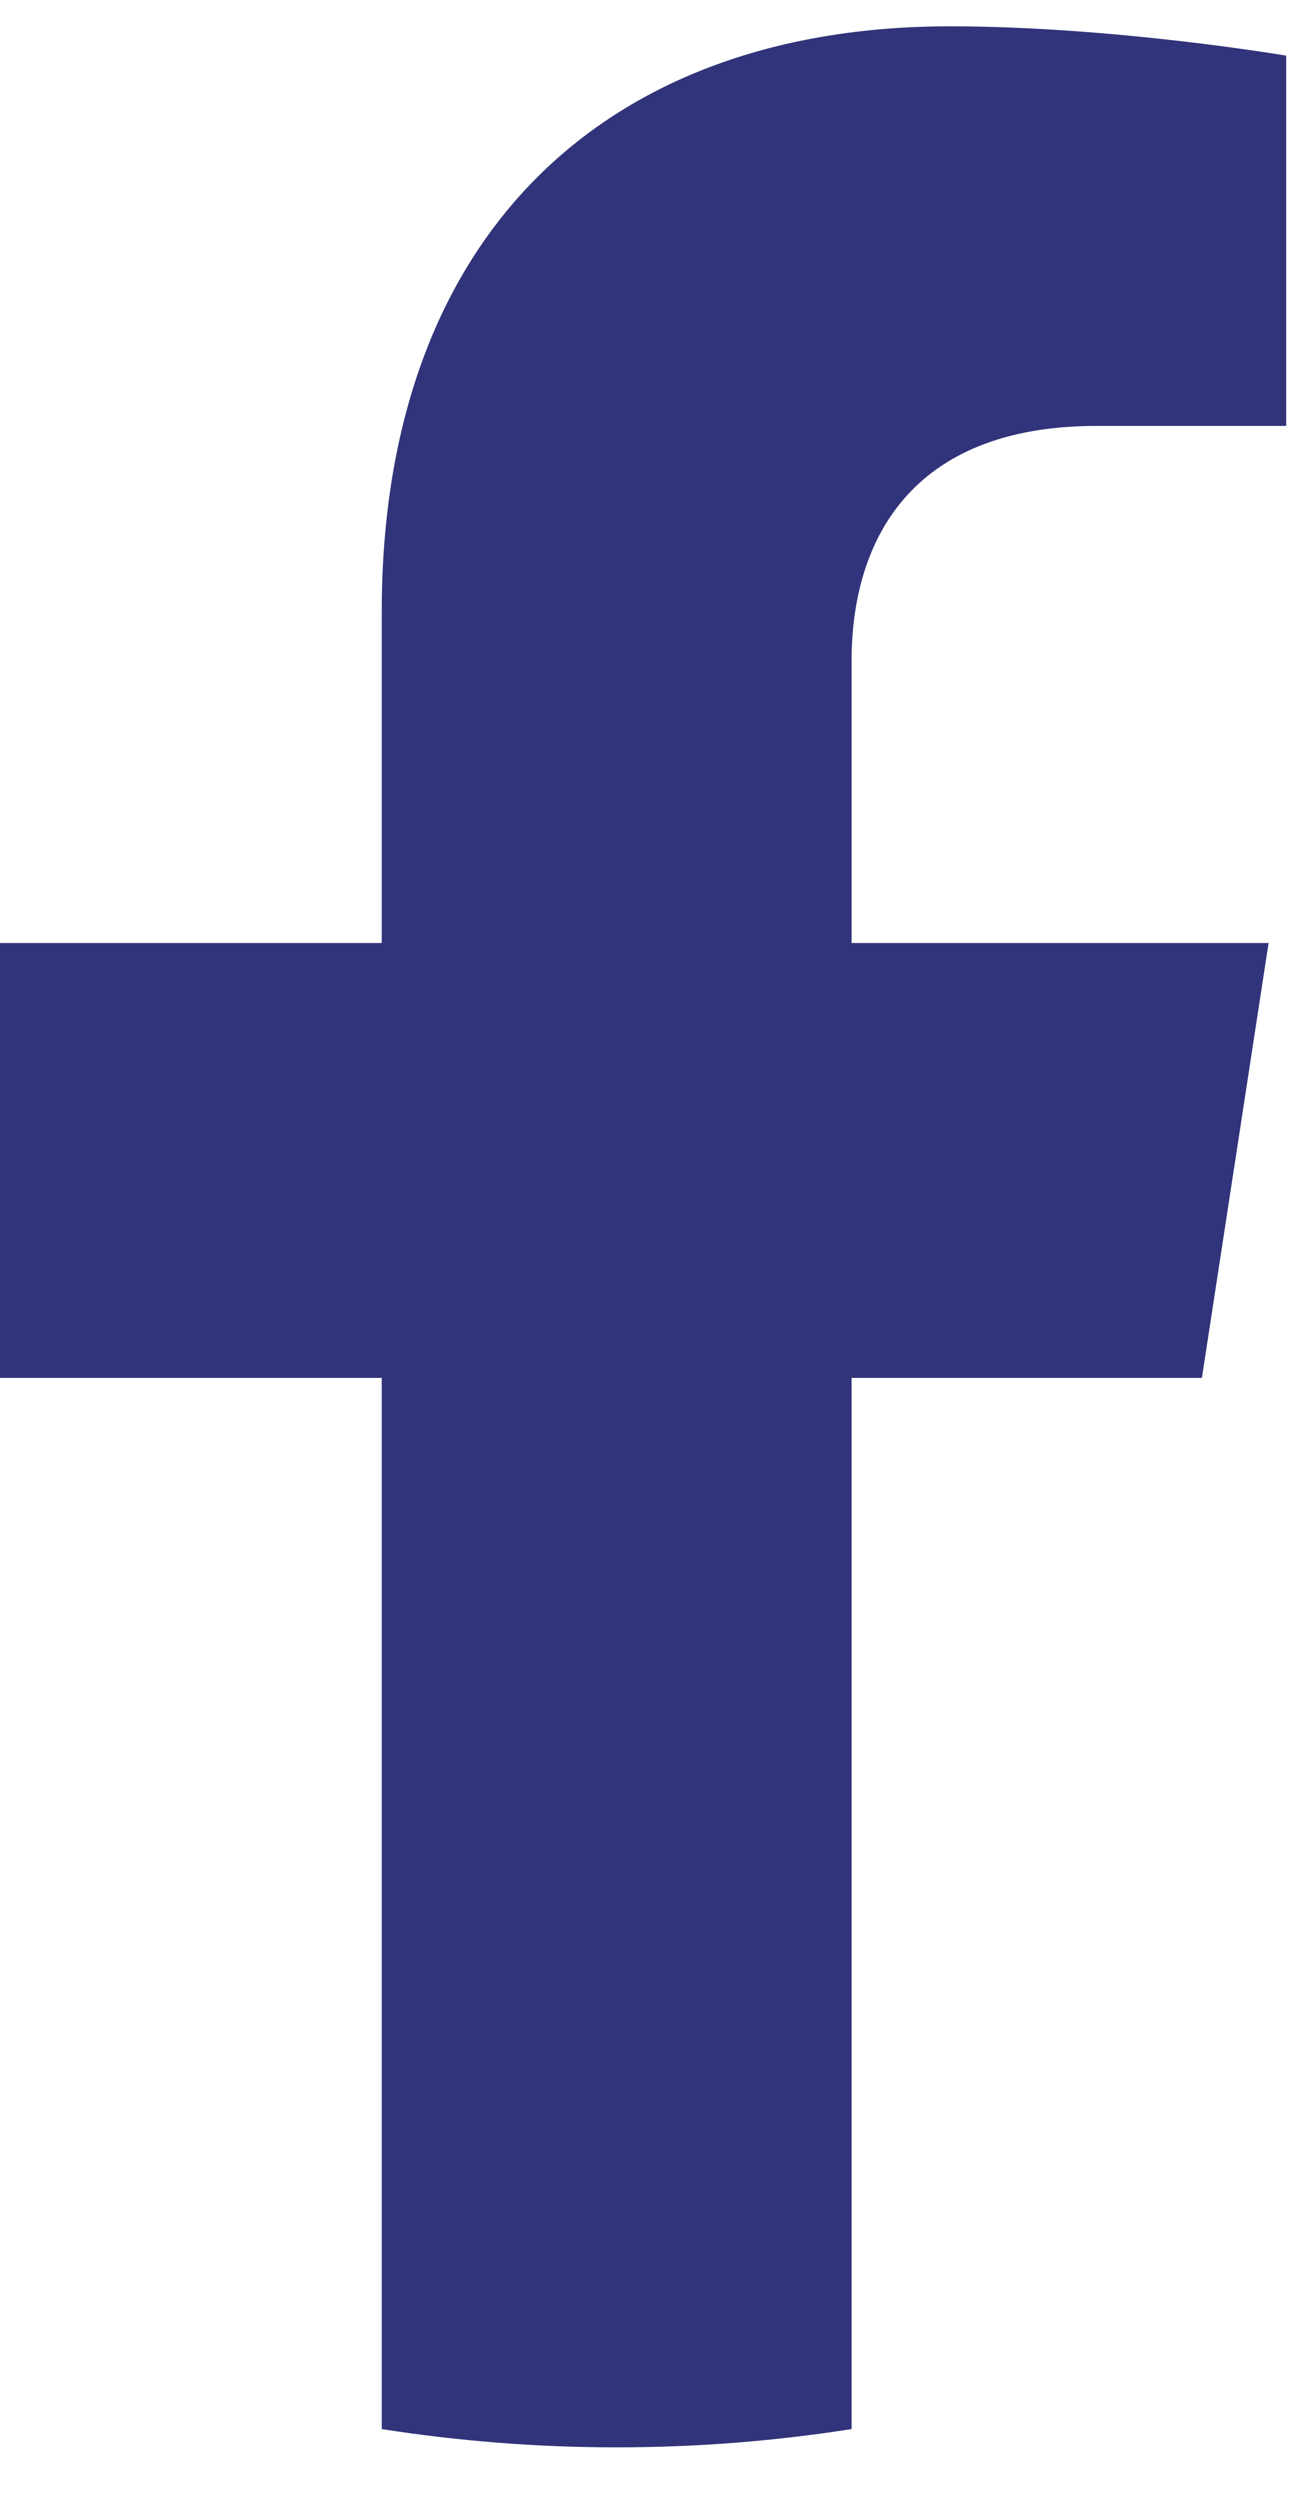 <svg width="10" height="19" viewBox="0 0 10 19" fill="none" xmlns="http://www.w3.org/2000/svg">
<path d="M9.14 10.472L9.647 7.167H6.476V5.022C6.476 4.118 6.919 3.237 8.339 3.237H9.781V0.423C9.781 0.423 8.472 0.2 7.221 0.2C4.61 0.2 2.903 1.783 2.903 4.648V7.167H-3.05176e-05V10.472H2.903V18.461C3.485 18.552 4.082 18.6 4.689 18.6C5.297 18.6 5.894 18.552 6.476 18.461V10.472H9.14Z" fill="#31347A"/>
</svg>

